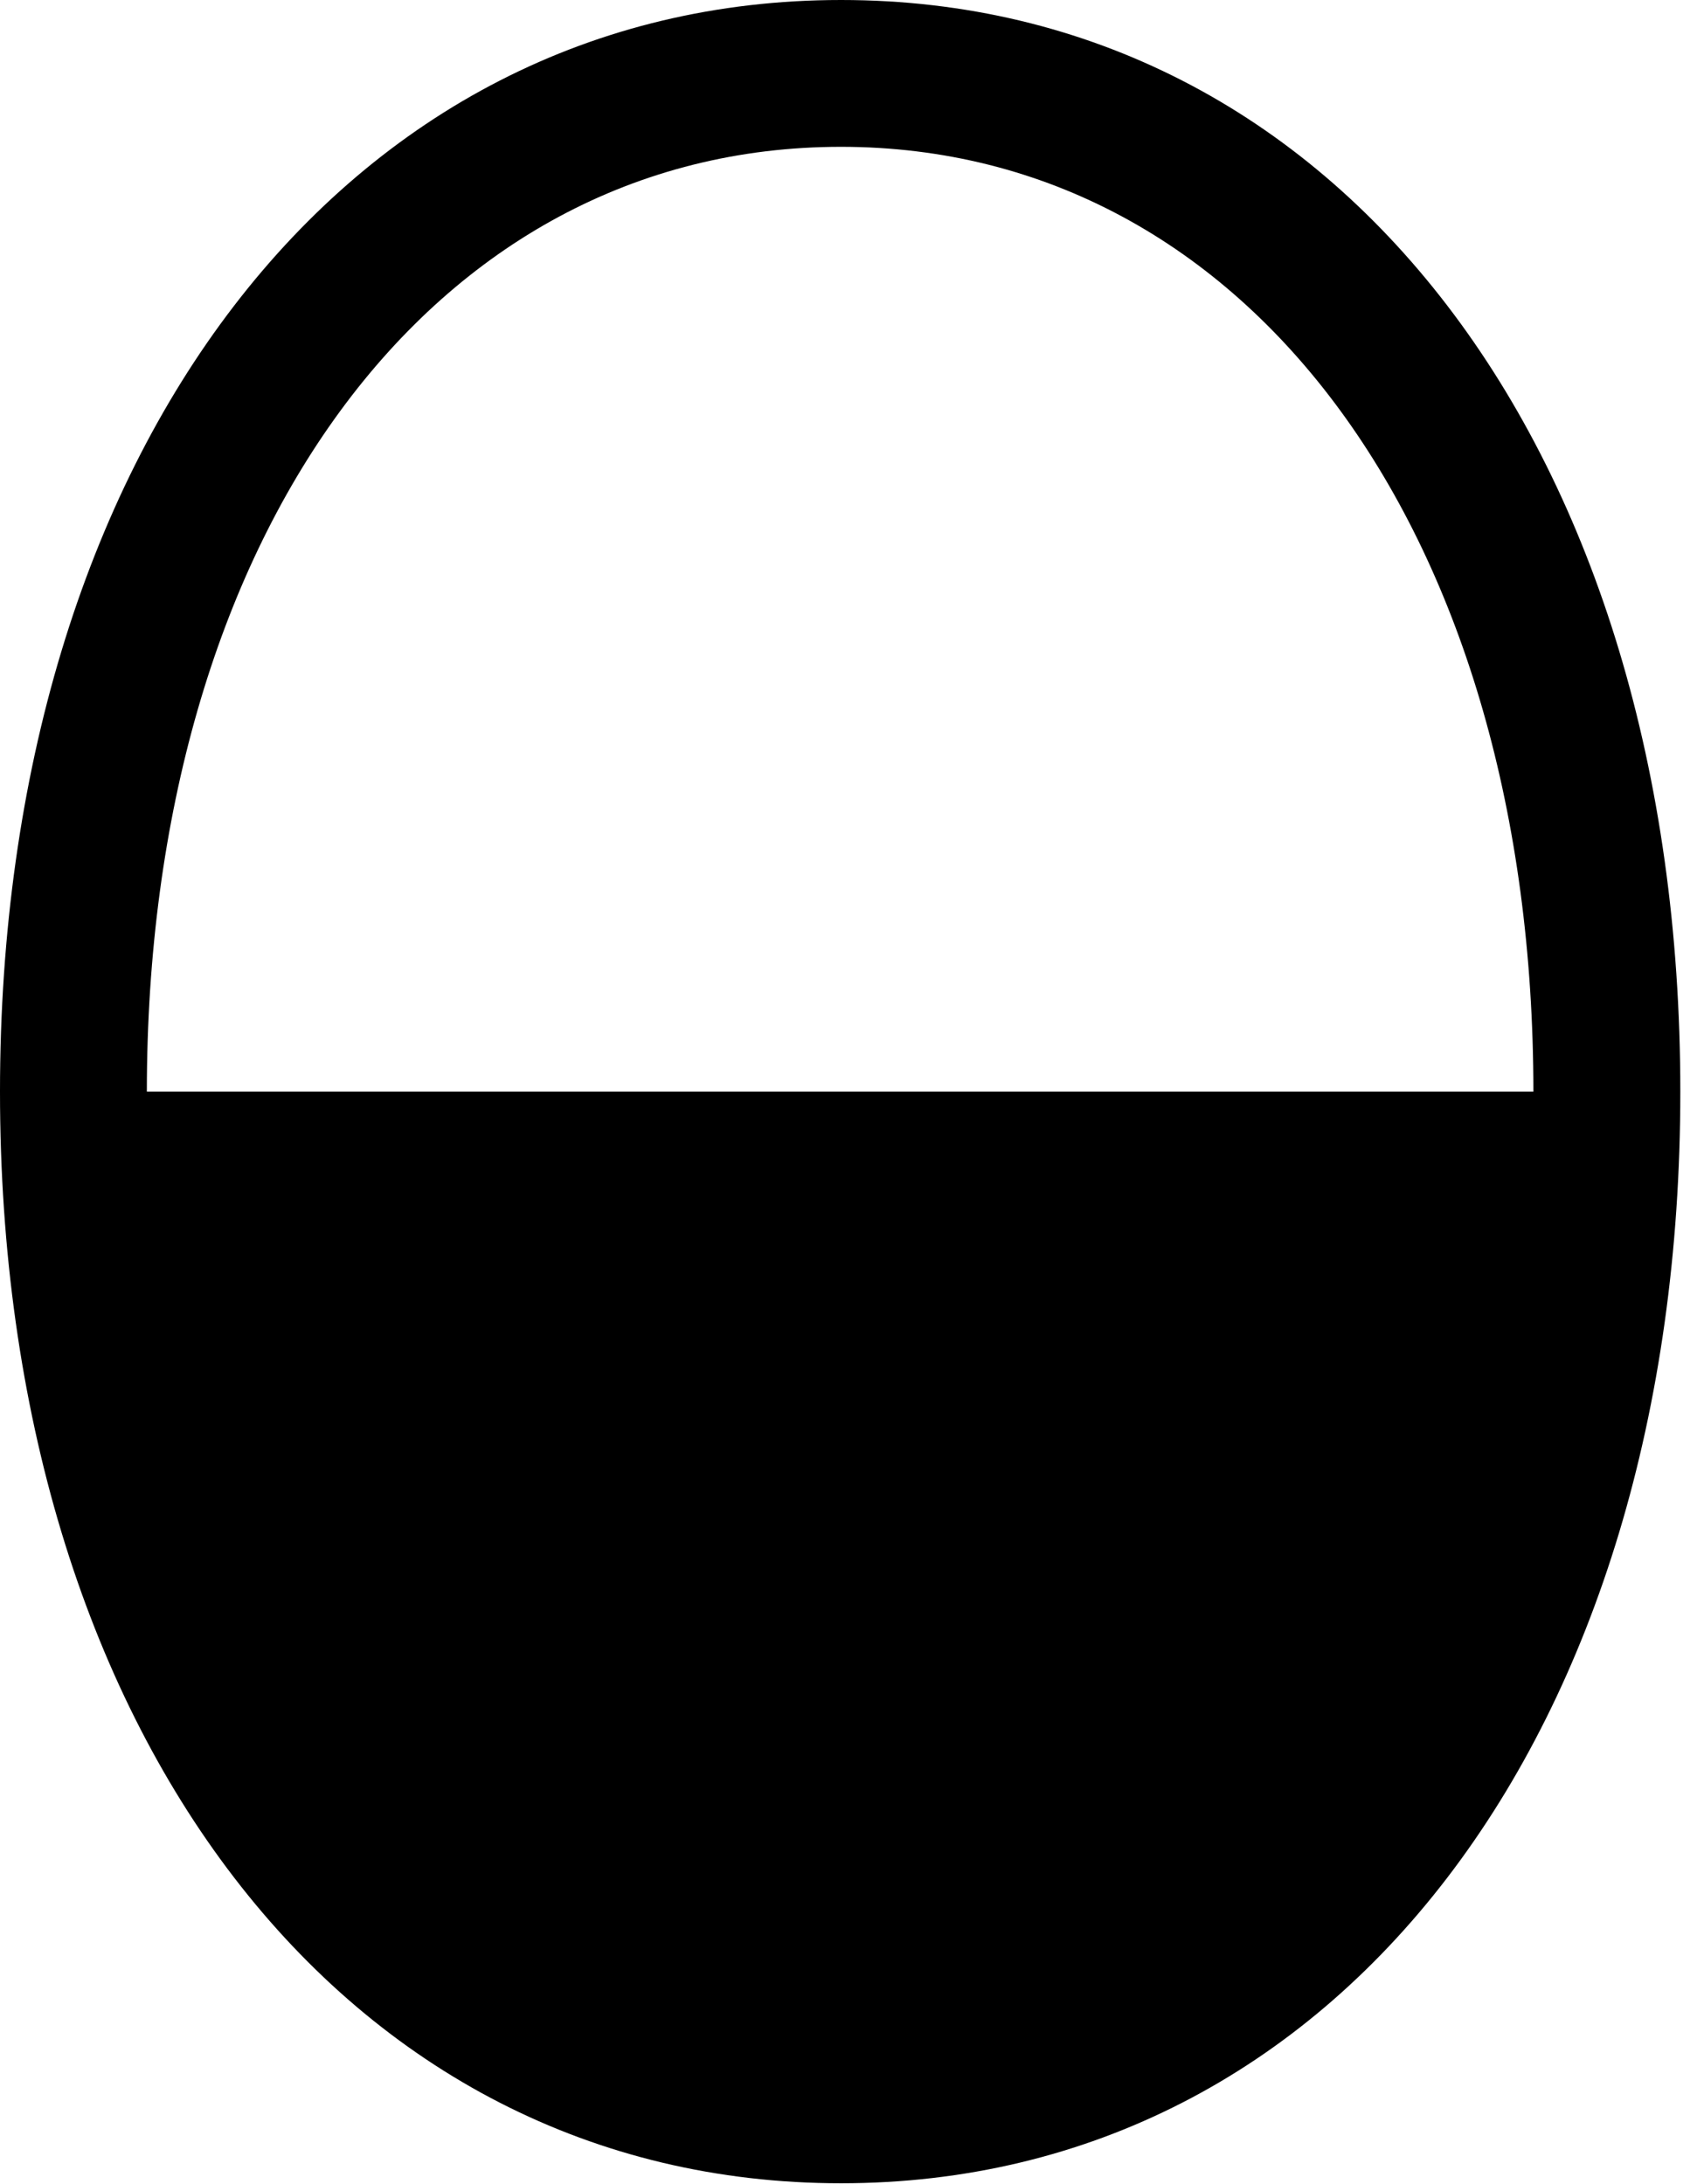 <svg version="1.1" xmlns="http://www.w3.org/2000/svg" xmlns:xlink="http://www.w3.org/1999/xlink" viewBox="0 0 25.539 32.744">
 <g>
  
  <path d="M12.605 32.73C20.057 32.73 25.184 25.977 25.184 16.365C25.184 6.754 20.057 0 12.605 0C5.154 0 0 6.768 0 16.365C0 25.963 5.154 32.73 12.605 32.73ZM2.201 16.365C2.201 8.053 6.453 2.201 12.605 2.201C18.744 2.201 22.982 8.053 22.982 16.365Z" style="fill:hsl(0 0 0/0.85)"></path>
 </g>
</svg>